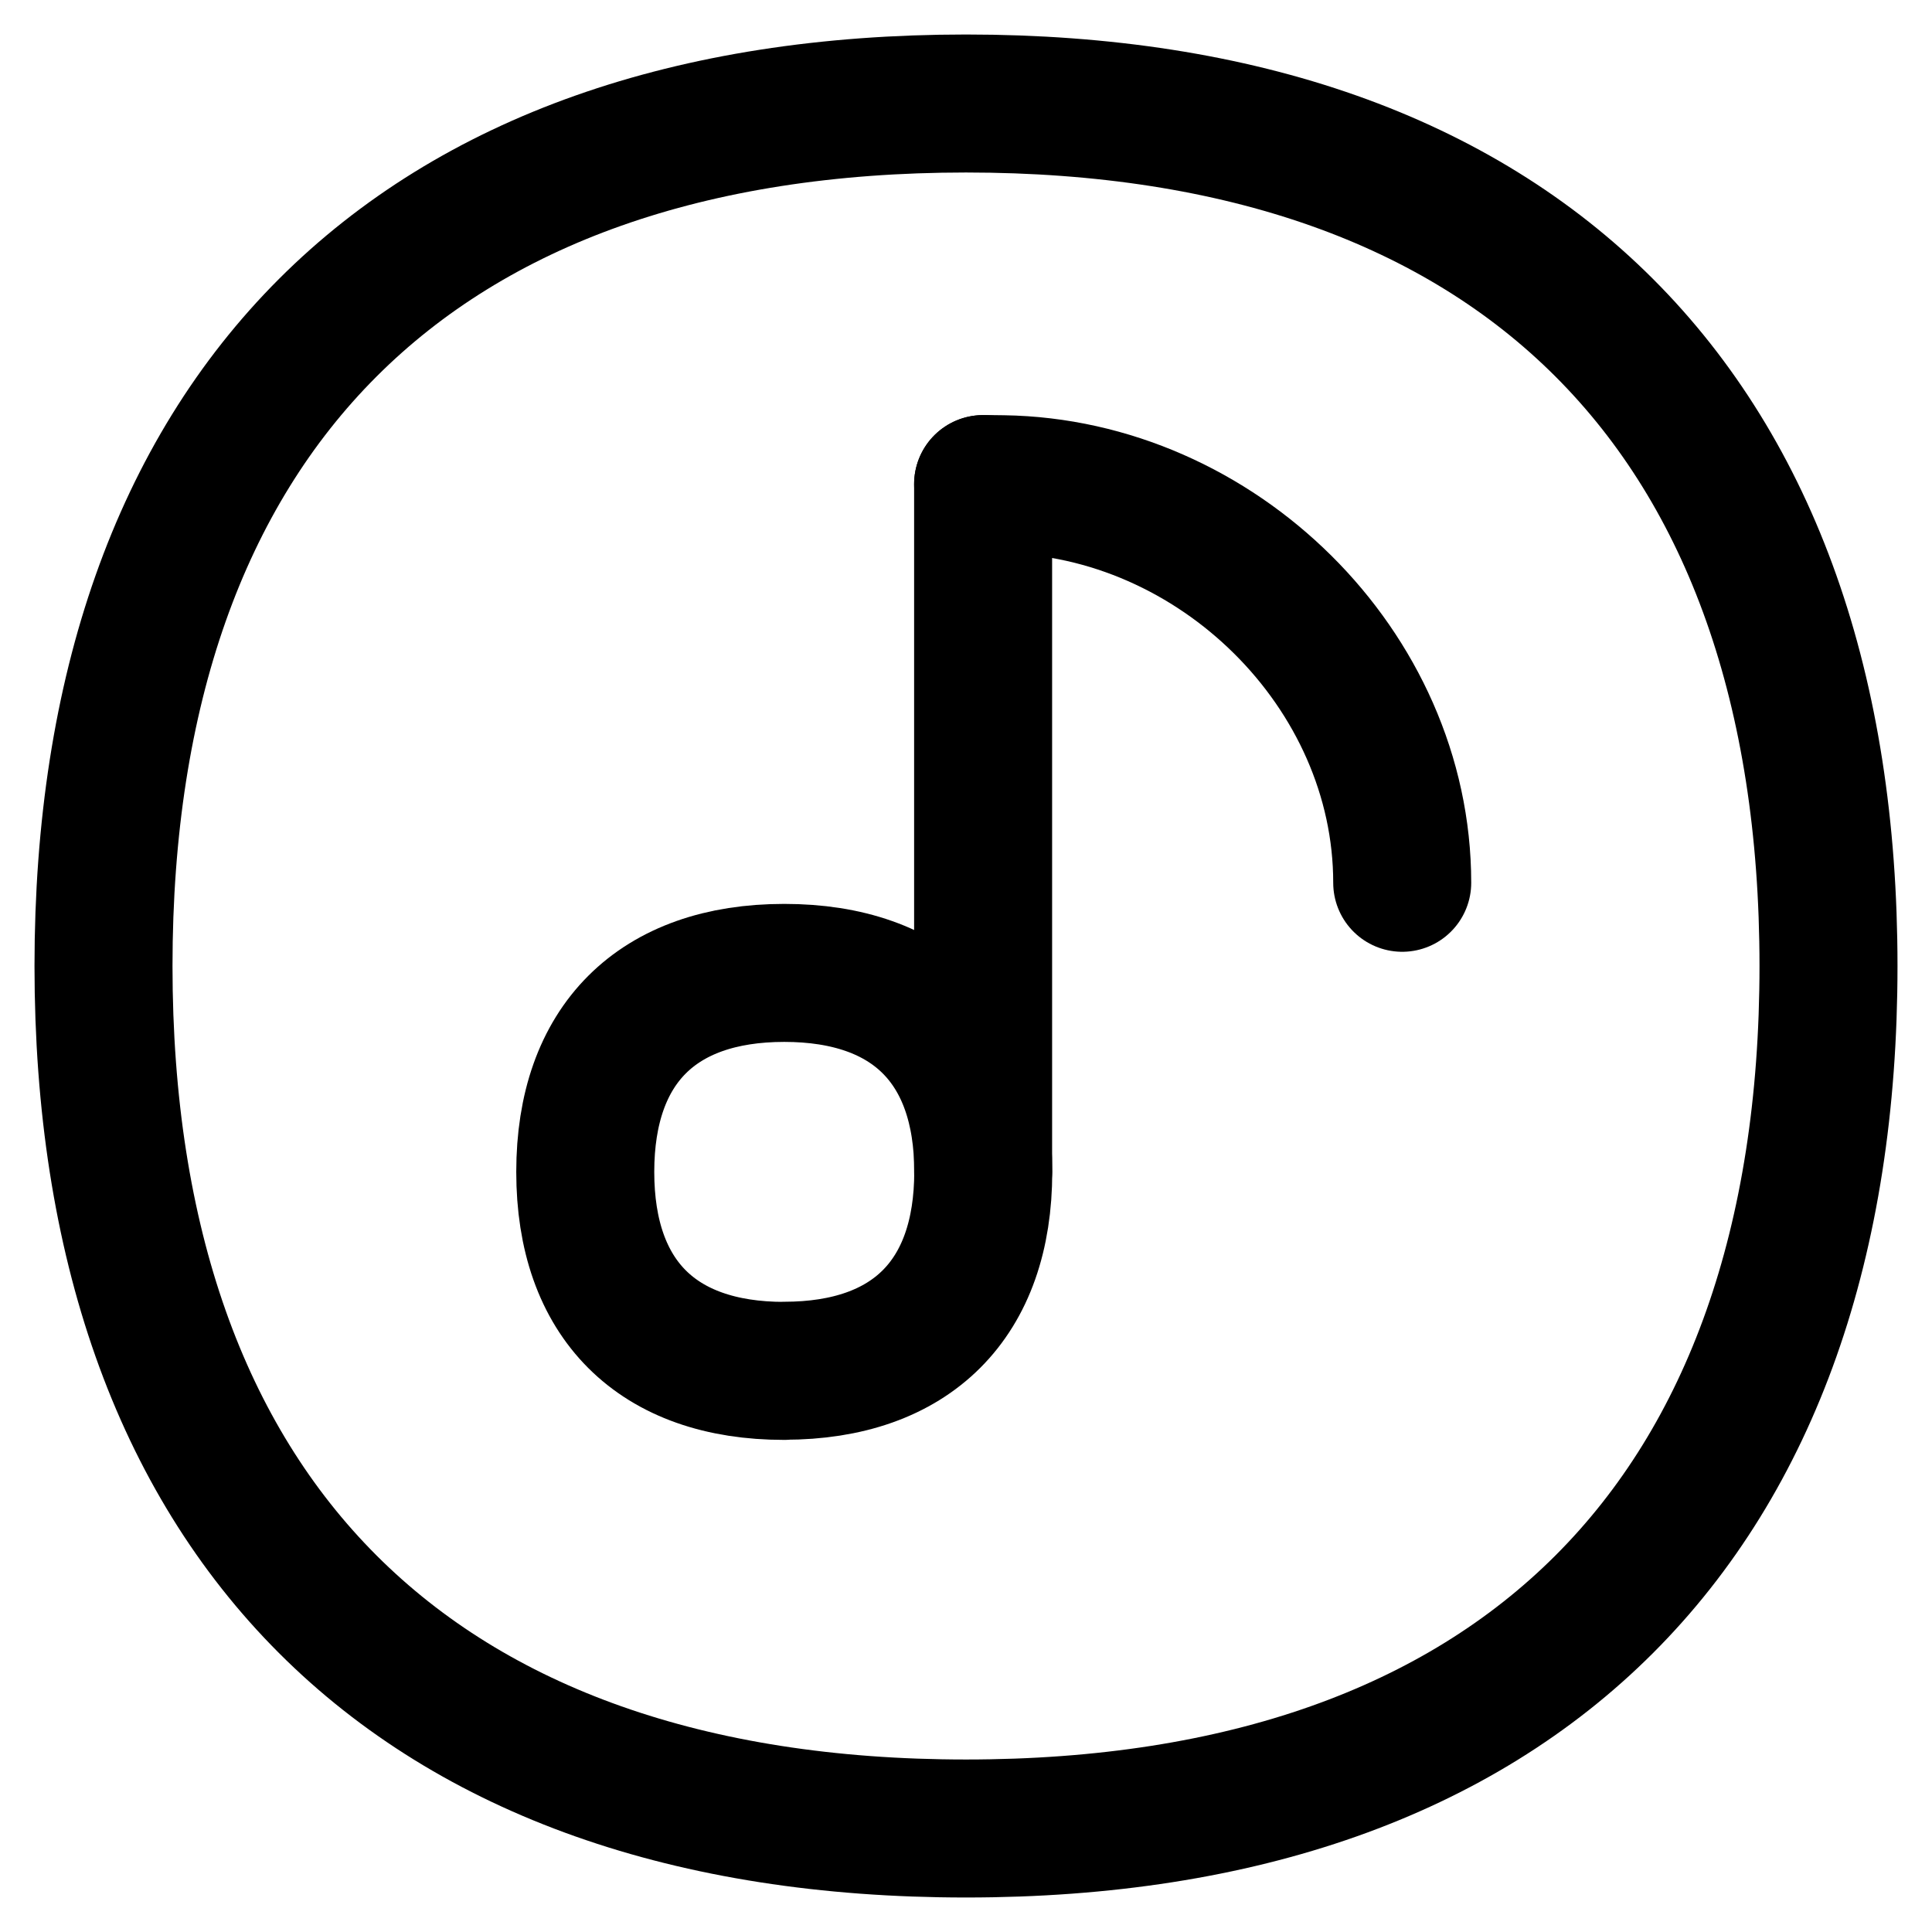 <svg xmlns="http://www.w3.org/2000/svg" fill="none" viewBox="0 0 14 14" id="Music-Note-Circle--Streamline-Flex">
  <desc>
    Music Note Circle Streamline Icon: https://streamlinehq.com
  </desc>
  <g id="music-note-circle--music-audio-note-circle-entertainment">
    <path id="Vector" stroke="#000000" stroke-linecap="round" stroke-linejoin="round" d="M7 13.25c4 0 6.25 -2.25 6.25 -6.25S11 0.75 7 0.75 0.75 3 0.75 7 3 13.25 7 13.25Z" stroke-width="1"></path>
    <path id="Vector_2" stroke="#000000" stroke-linecap="round" stroke-linejoin="round" d="M7.124 8.491V3.508" stroke-width="1"></path>
    <path id="Intersect" stroke="#000000" stroke-linecap="round" stroke-linejoin="round" d="M10.161 6.397v0c0 -1.548 -1.345 -2.865 -2.893 -2.888 -0.048 -0.001 -0.096 -0.001 -0.144 -0.001" stroke-width="1"></path>
    <path id="Vector_3" stroke="#000000" stroke-linecap="round" stroke-linejoin="round" d="M5.683 9.933c0.923 0 1.442 -0.519 1.442 -1.442S6.605 7.05 5.683 7.05s-1.442 0.519 -1.442 1.442 0.519 1.442 1.442 1.442Z" stroke-width="1"></path>
  </g>
</svg>